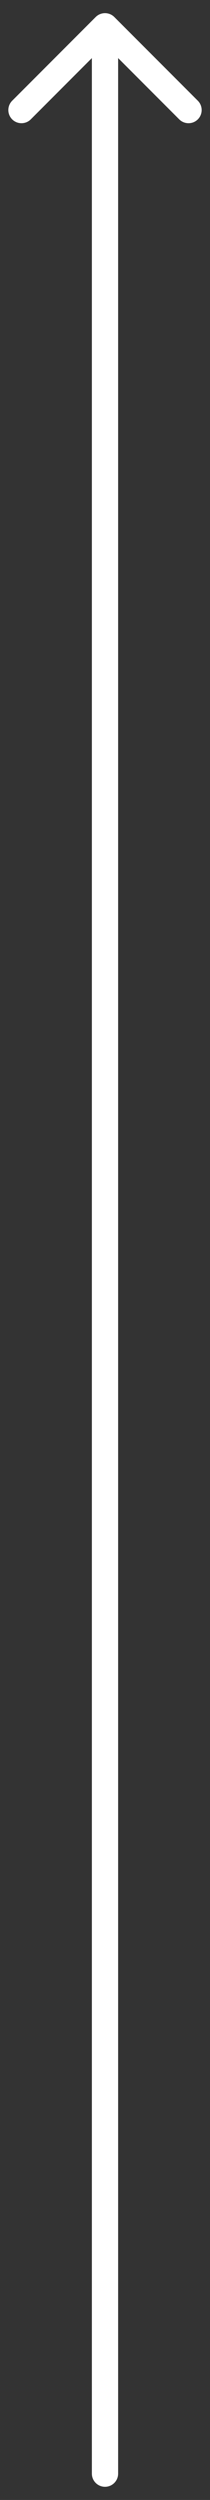 <svg width="8" height="95" viewBox="0 0 8 95" fill="none" xmlns="http://www.w3.org/2000/svg">
<rect x="0" y="0" width="8" height="95" fill="#333333" stroke="none"/>
<path d="M4.354 0.646C4.158 0.451 3.842 0.451 3.646 0.646L0.464 3.828C0.269 4.024 0.269 4.34 0.464 4.536C0.66 4.731 0.976 4.731 1.172 4.536L4 1.707L6.828 4.536C7.024 4.731 7.34 4.731 7.536 4.536C7.731 4.34 7.731 4.024 7.536 3.828L4.354 0.646ZM3.5 94C3.5 94.276 3.724 94.5 4 94.5C4.276 94.5 4.5 94.276 4.5 94L3.5 94ZM3.5 1L3.5 94L4.5 94L4.5 1L3.5 1Z" fill="white"/>
</svg>
